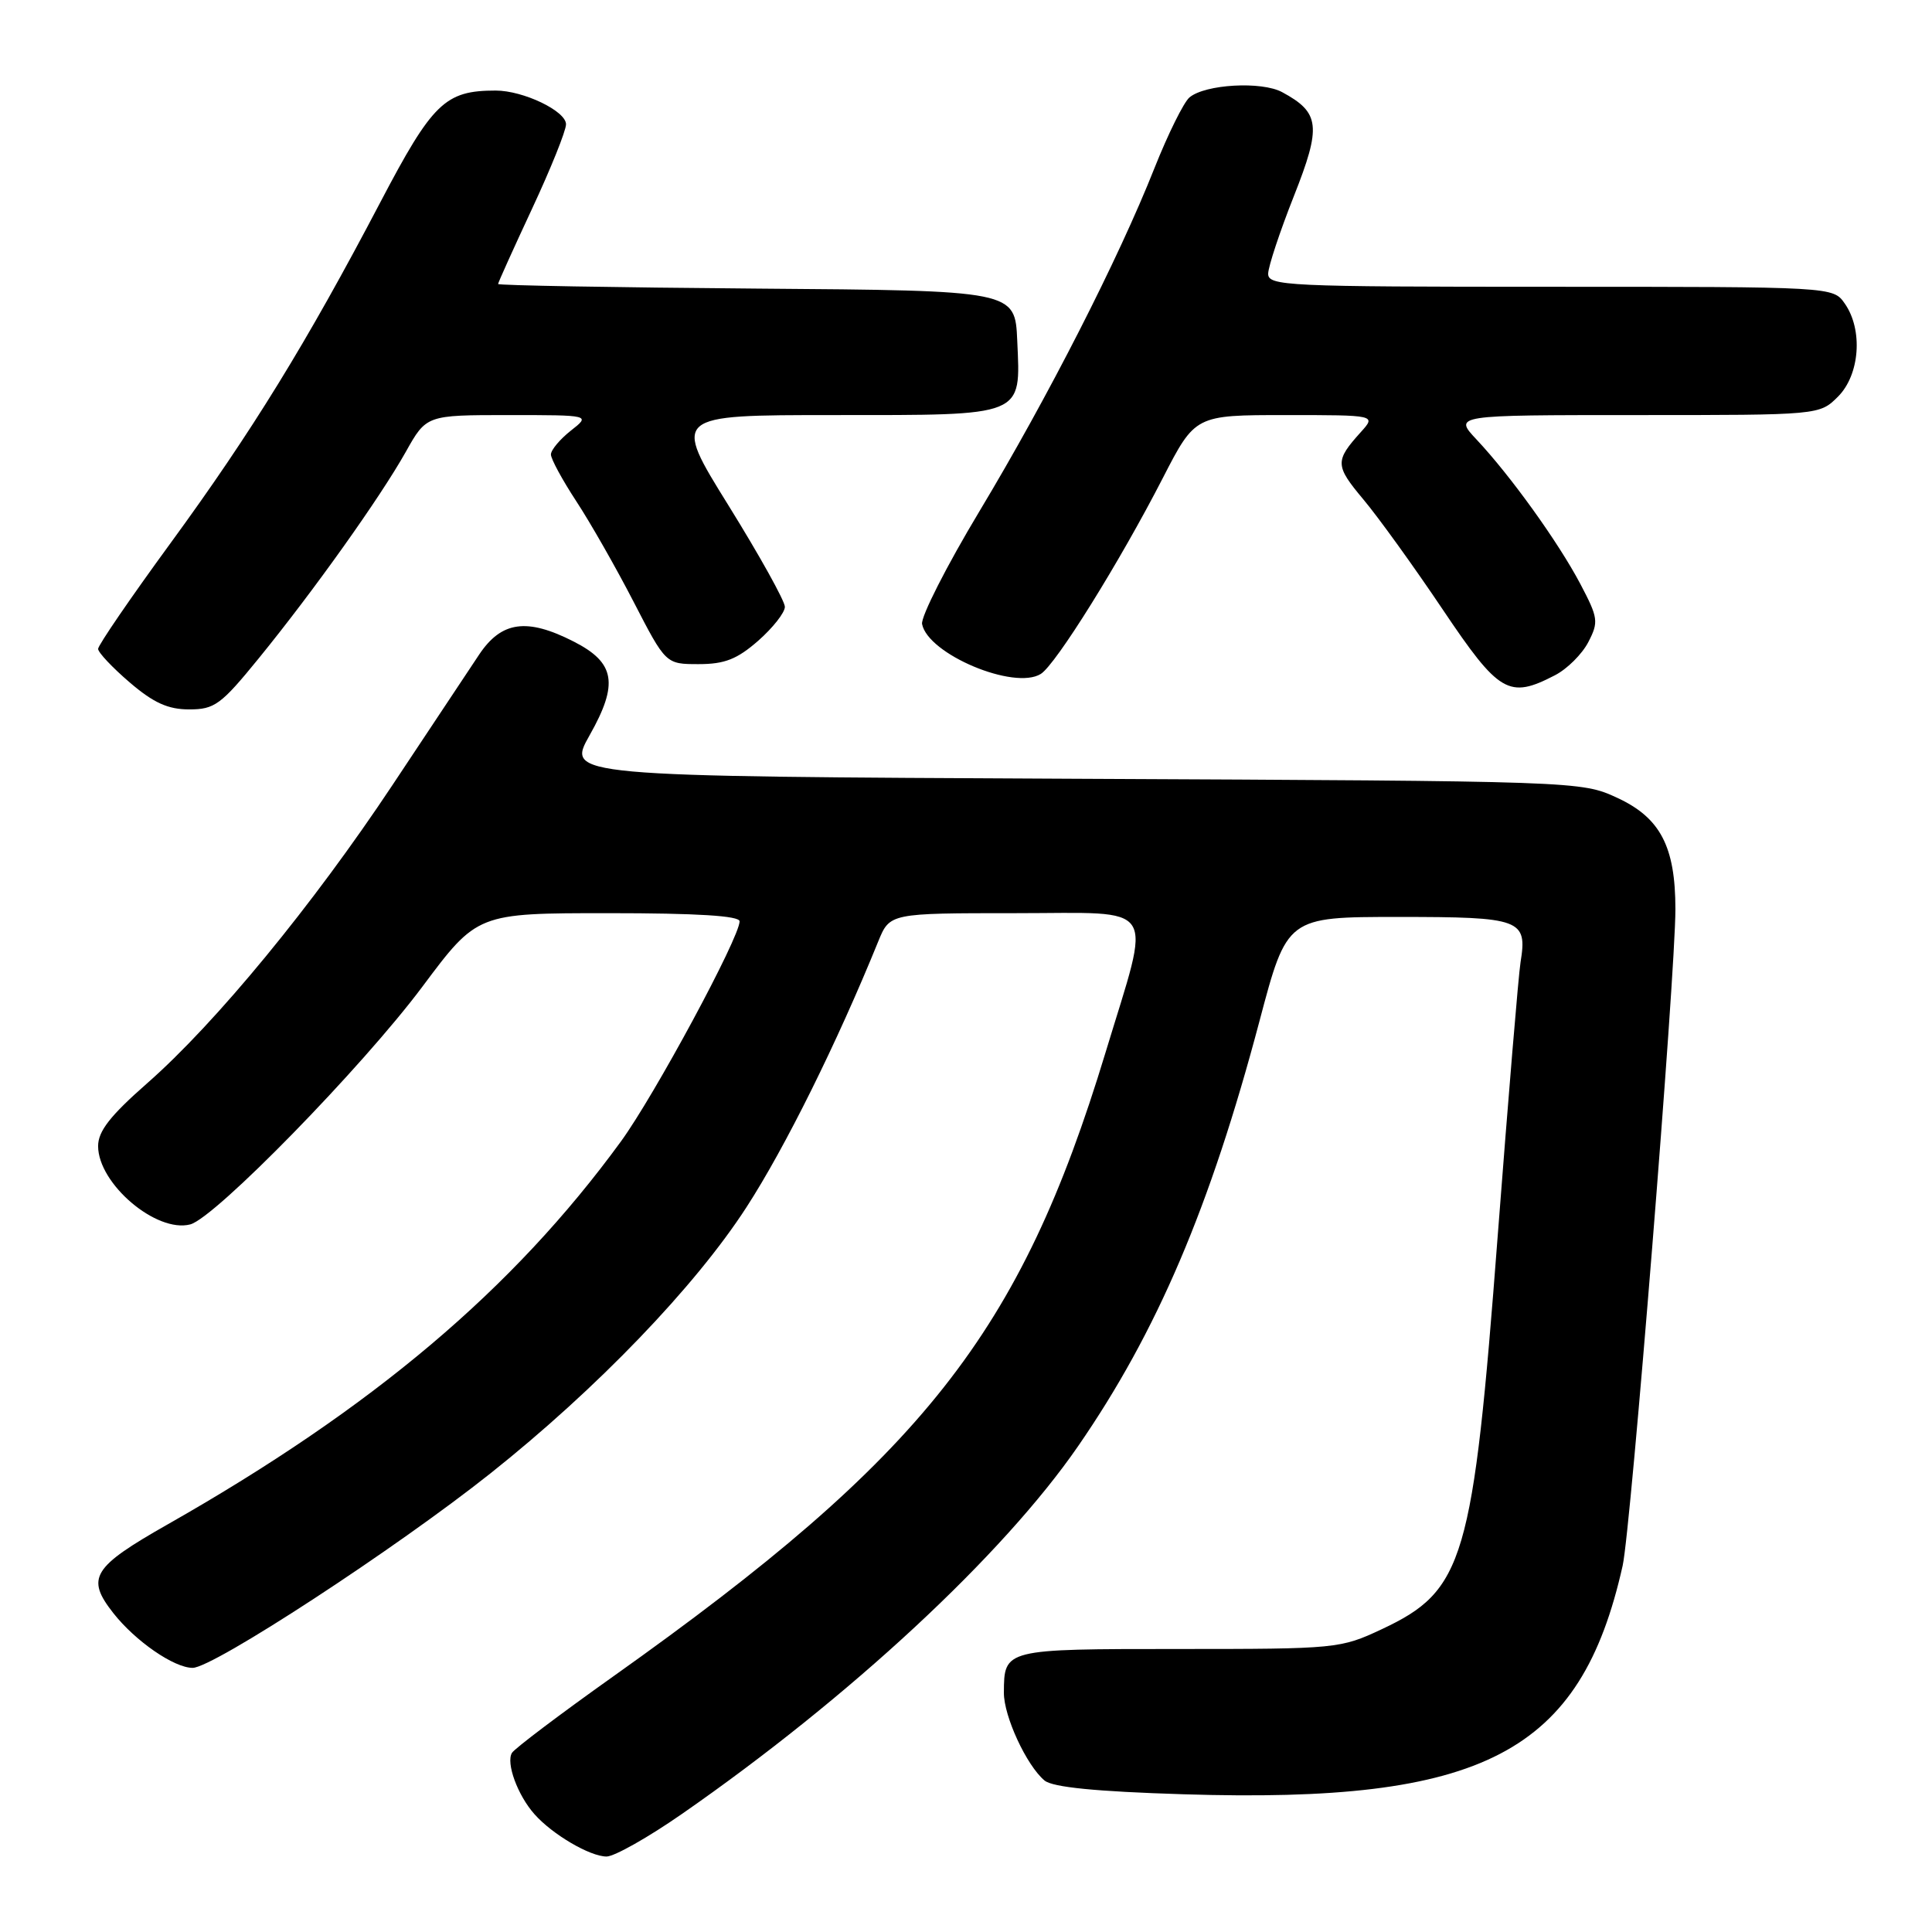<?xml version="1.0" encoding="UTF-8" standalone="no"?>
<!DOCTYPE svg PUBLIC "-//W3C//DTD SVG 1.1//EN" "http://www.w3.org/Graphics/SVG/1.1/DTD/svg11.dtd" >
<svg xmlns="http://www.w3.org/2000/svg" xmlns:xlink="http://www.w3.org/1999/xlink" version="1.1" viewBox="0 0 256 256">
 <g >
 <path fill="currentColor"
d=" M 90.37 240.35 C 112.58 224.92 132.88 206.08 142.85 191.63 C 153.31 176.48 160.34 160.00 166.89 135.29 C 170.54 121.50 170.54 121.50 185.31 121.50 C 201.57 121.50 202.40 121.81 201.48 127.50 C 201.21 129.15 199.86 145.43 198.46 163.68 C 195.17 206.86 194.02 210.75 183.09 215.88 C 177.61 218.45 177.09 218.50 156.21 218.50 C 133.02 218.50 133.05 218.50 133.02 224.29 C 133.00 227.41 136.03 233.95 138.41 235.93 C 139.49 236.82 145.19 237.39 156.81 237.75 C 196.61 239.00 209.44 232.33 215.01 207.46 C 216.10 202.58 222.00 129.21 222.00 120.47 C 222.00 112.17 220.00 108.35 214.28 105.71 C 209.52 103.51 209.18 103.50 142.28 103.19 C 75.05 102.87 75.05 102.87 78.13 97.42 C 81.99 90.59 81.52 87.81 76.02 85.01 C 69.81 81.84 66.44 82.31 63.48 86.75 C 62.11 88.81 56.95 96.58 52.02 104.00 C 41.45 119.92 28.61 135.54 19.52 143.52 C 14.59 147.85 13.00 149.89 13.00 151.87 C 13.01 156.86 20.72 163.41 25.21 162.24 C 28.50 161.37 47.97 141.44 55.96 130.75 C 63.24 121.00 63.24 121.00 80.62 121.00 C 92.40 121.00 98.00 121.35 98.00 122.08 C 98.00 124.23 86.70 145.19 82.26 151.27 C 67.97 170.86 49.42 186.53 22.25 201.97 C 12.21 207.67 11.35 209.08 15.02 213.75 C 17.95 217.47 23.06 221.00 25.53 221.00 C 28.25 221.00 52.50 205.16 65.00 195.22 C 79.09 184.02 92.12 170.47 98.92 159.95 C 104.04 152.04 110.89 138.23 116.37 124.75 C 117.90 121.00 117.90 121.00 134.56 121.00 C 153.76 121.00 152.62 119.24 146.48 139.49 C 135.18 176.72 122.42 192.89 81.29 222.11 C 74.25 227.11 68.20 231.68 67.84 232.26 C 67.02 233.59 68.58 237.87 70.82 240.39 C 73.20 243.08 78.17 245.99 80.37 246.00 C 81.40 246.00 85.90 243.46 90.37 240.35 Z  M 34.27 87.25 C 41.53 78.34 50.35 65.96 53.76 59.89 C 56.50 55.00 56.50 55.00 67.38 55.00 C 78.27 55.00 78.27 55.00 75.63 57.07 C 74.19 58.21 73.00 59.63 73.00 60.22 C 73.00 60.81 74.51 63.59 76.35 66.40 C 78.19 69.20 81.62 75.21 83.96 79.75 C 88.22 88.00 88.22 88.00 92.58 88.00 C 96.02 88.00 97.67 87.35 100.47 84.90 C 102.41 83.19 104.00 81.17 104.00 80.41 C 104.00 79.64 100.65 73.62 96.55 67.01 C 89.09 55.00 89.09 55.00 110.48 55.00 C 135.92 55.00 135.24 55.28 134.79 45.14 C 134.50 38.50 134.50 38.50 100.25 38.24 C 81.41 38.09 66.00 37.82 66.00 37.63 C 66.00 37.45 68.03 32.96 70.50 27.66 C 72.97 22.37 75.00 17.33 75.00 16.47 C 75.00 14.71 69.34 12.00 65.68 12.00 C 58.97 12.00 57.32 13.60 50.37 26.85 C 40.59 45.49 33.37 57.22 22.61 71.95 C 17.32 79.19 13.00 85.50 13.00 85.98 C 13.00 86.45 14.88 88.45 17.18 90.42 C 20.34 93.13 22.26 94.00 25.07 94.00 C 28.43 94.00 29.28 93.38 34.27 87.25 Z  M 206.03 89.48 C 207.65 88.65 209.64 86.67 210.46 85.08 C 211.85 82.40 211.77 81.87 209.39 77.35 C 206.46 71.81 200.14 63.02 195.66 58.25 C 192.61 55.00 192.61 55.00 216.85 55.00 C 241.09 55.00 241.09 55.00 243.55 52.55 C 246.44 49.65 246.88 43.70 244.44 40.22 C 242.89 38.00 242.89 38.00 205.44 38.00 C 170.43 38.00 168.00 37.89 168.04 36.25 C 168.06 35.29 169.59 30.68 171.44 26.00 C 175.12 16.71 174.91 14.92 169.89 12.21 C 167.17 10.74 159.71 11.16 157.62 12.90 C 156.86 13.53 154.77 17.75 152.97 22.28 C 148.22 34.28 138.86 52.63 129.79 67.73 C 125.42 75.00 122.00 81.74 122.18 82.69 C 122.95 86.68 134.39 91.49 137.91 89.30 C 139.89 88.07 148.36 74.48 154.07 63.36 C 158.37 55.00 158.37 55.00 170.36 55.00 C 182.35 55.00 182.35 55.00 180.32 57.25 C 176.87 61.08 176.89 61.68 180.64 66.16 C 182.64 68.54 187.37 75.11 191.16 80.75 C 198.64 91.88 199.93 92.64 206.03 89.48 Z "/>
</g>
</svg>